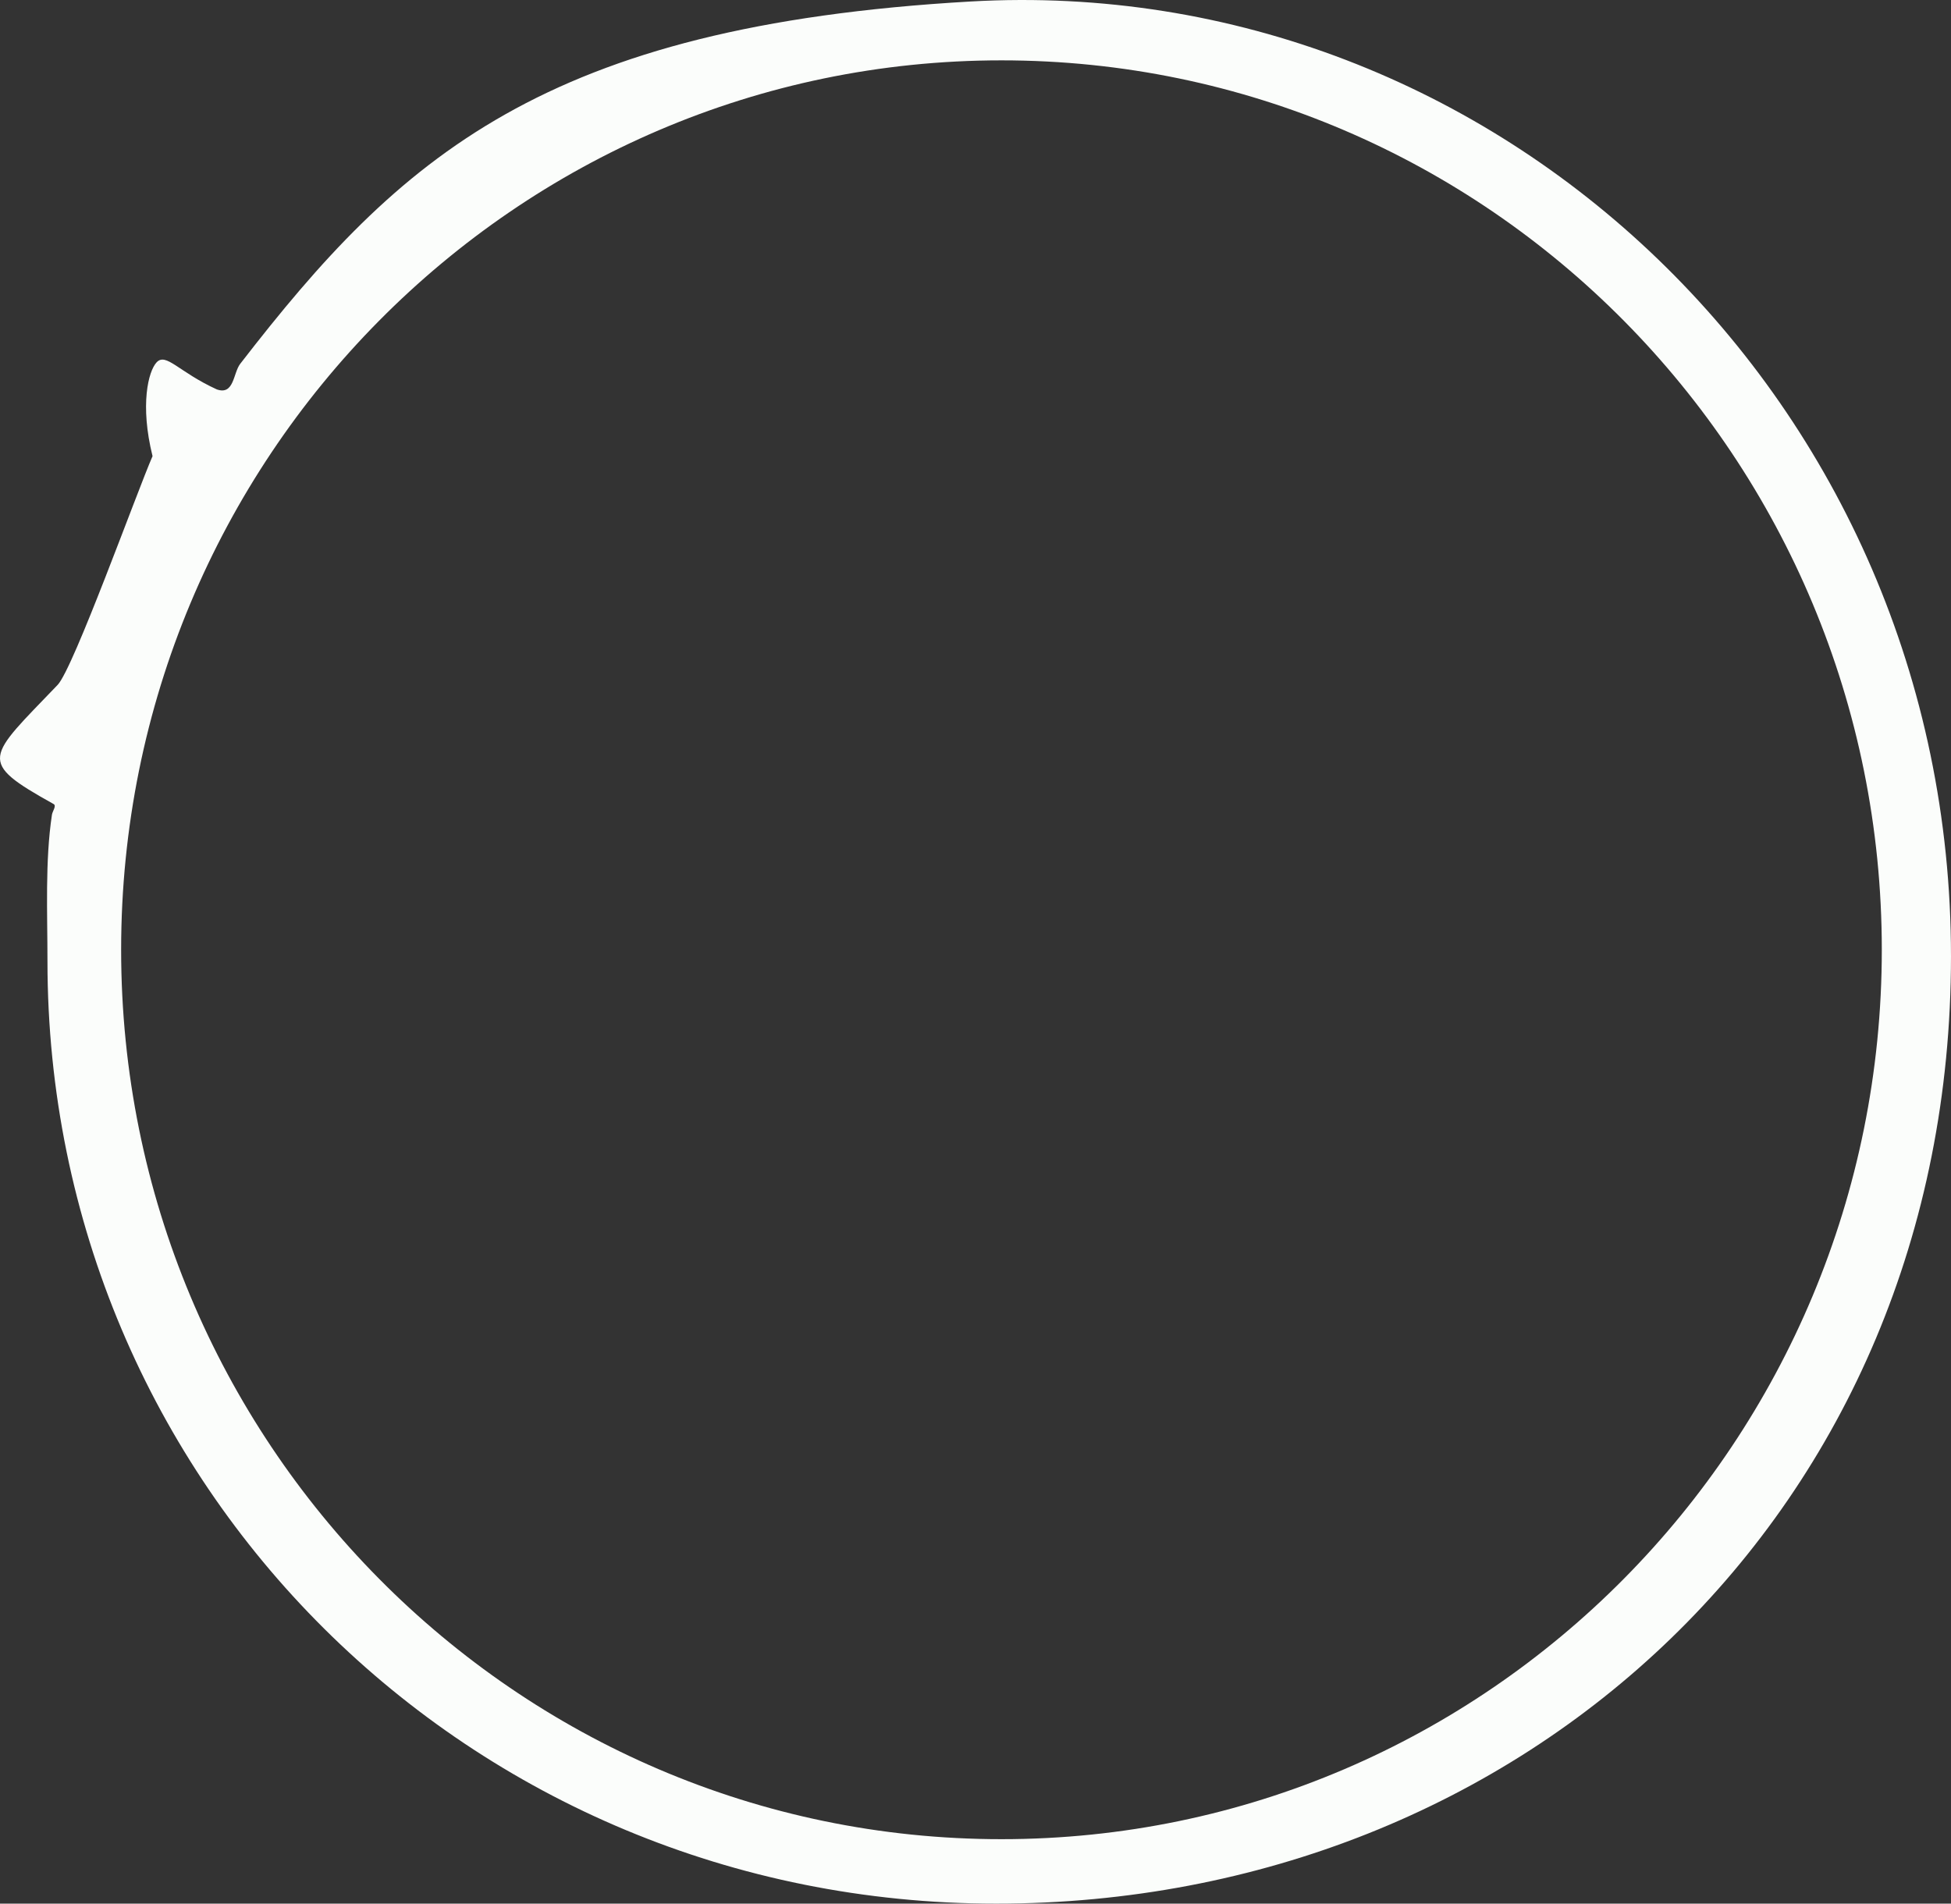<?xml version="1.0" encoding="utf-8"?>
<!-- Generator: Adobe Illustrator 16.0.0, SVG Export Plug-In . SVG Version: 6.00 Build 0)  -->
<!DOCTYPE svg PUBLIC "-//W3C//DTD SVG 1.1//EN" "http://www.w3.org/Graphics/SVG/1.1/DTD/svg11.dtd">
<svg version="1.1" id="_x3F__x3F__x3F__x3F__1" xmlns="http://www.w3.org/2000/svg" xmlns:xlink="http://www.w3.org/1999/xlink"
	 x="0px" y="0px" width="239.682px" height="233.884px" viewBox="0 0 239.682 233.884" enable-background="new 0 0 239.682 233.884"
	 xml:space="preserve">
<rect x="0" y="0" width="239.682" height="233.884" fill="#333333" stroke="none"/>
<g>
	<path fill-rule="evenodd" clip-rule="evenodd" fill="#FBFDFB" d="M119.231,0.184
		c64.678-3.702,120.45,49.114,120.45,117.3c0,68.187-52.517,116.4-117.3,116.4S5.831,182.37,5.831,118.084
		c0-5.909-0.306-12.314,0.55-17.985c0.066-0.438,0.592-1.097,0.206-1.312c-9.498-5.292-8.187-5.577,0.496-14.642
		C9.02,82.122,16.83,60.421,18.74,56.043c-1.566-6.303-0.516-10.433,0.496-11.52c1.163-1.248,2.706,1.18,7.403,3.322
		c2.135,0.743,1.999-2.015,2.87-3.142C49.13,19.315,66.817,3.184,119.231,0.184L119.231,0.184z M123.032,7.415
		c-59.73,0-108.15,48.924-108.15,109.275c0,60.351,48.42,109.275,108.15,109.275c59.729,0,108.149-48.924,108.149-109.275
		C231.182,56.339,182.762,7.415,123.032,7.415z"/>
</g>
</svg>
